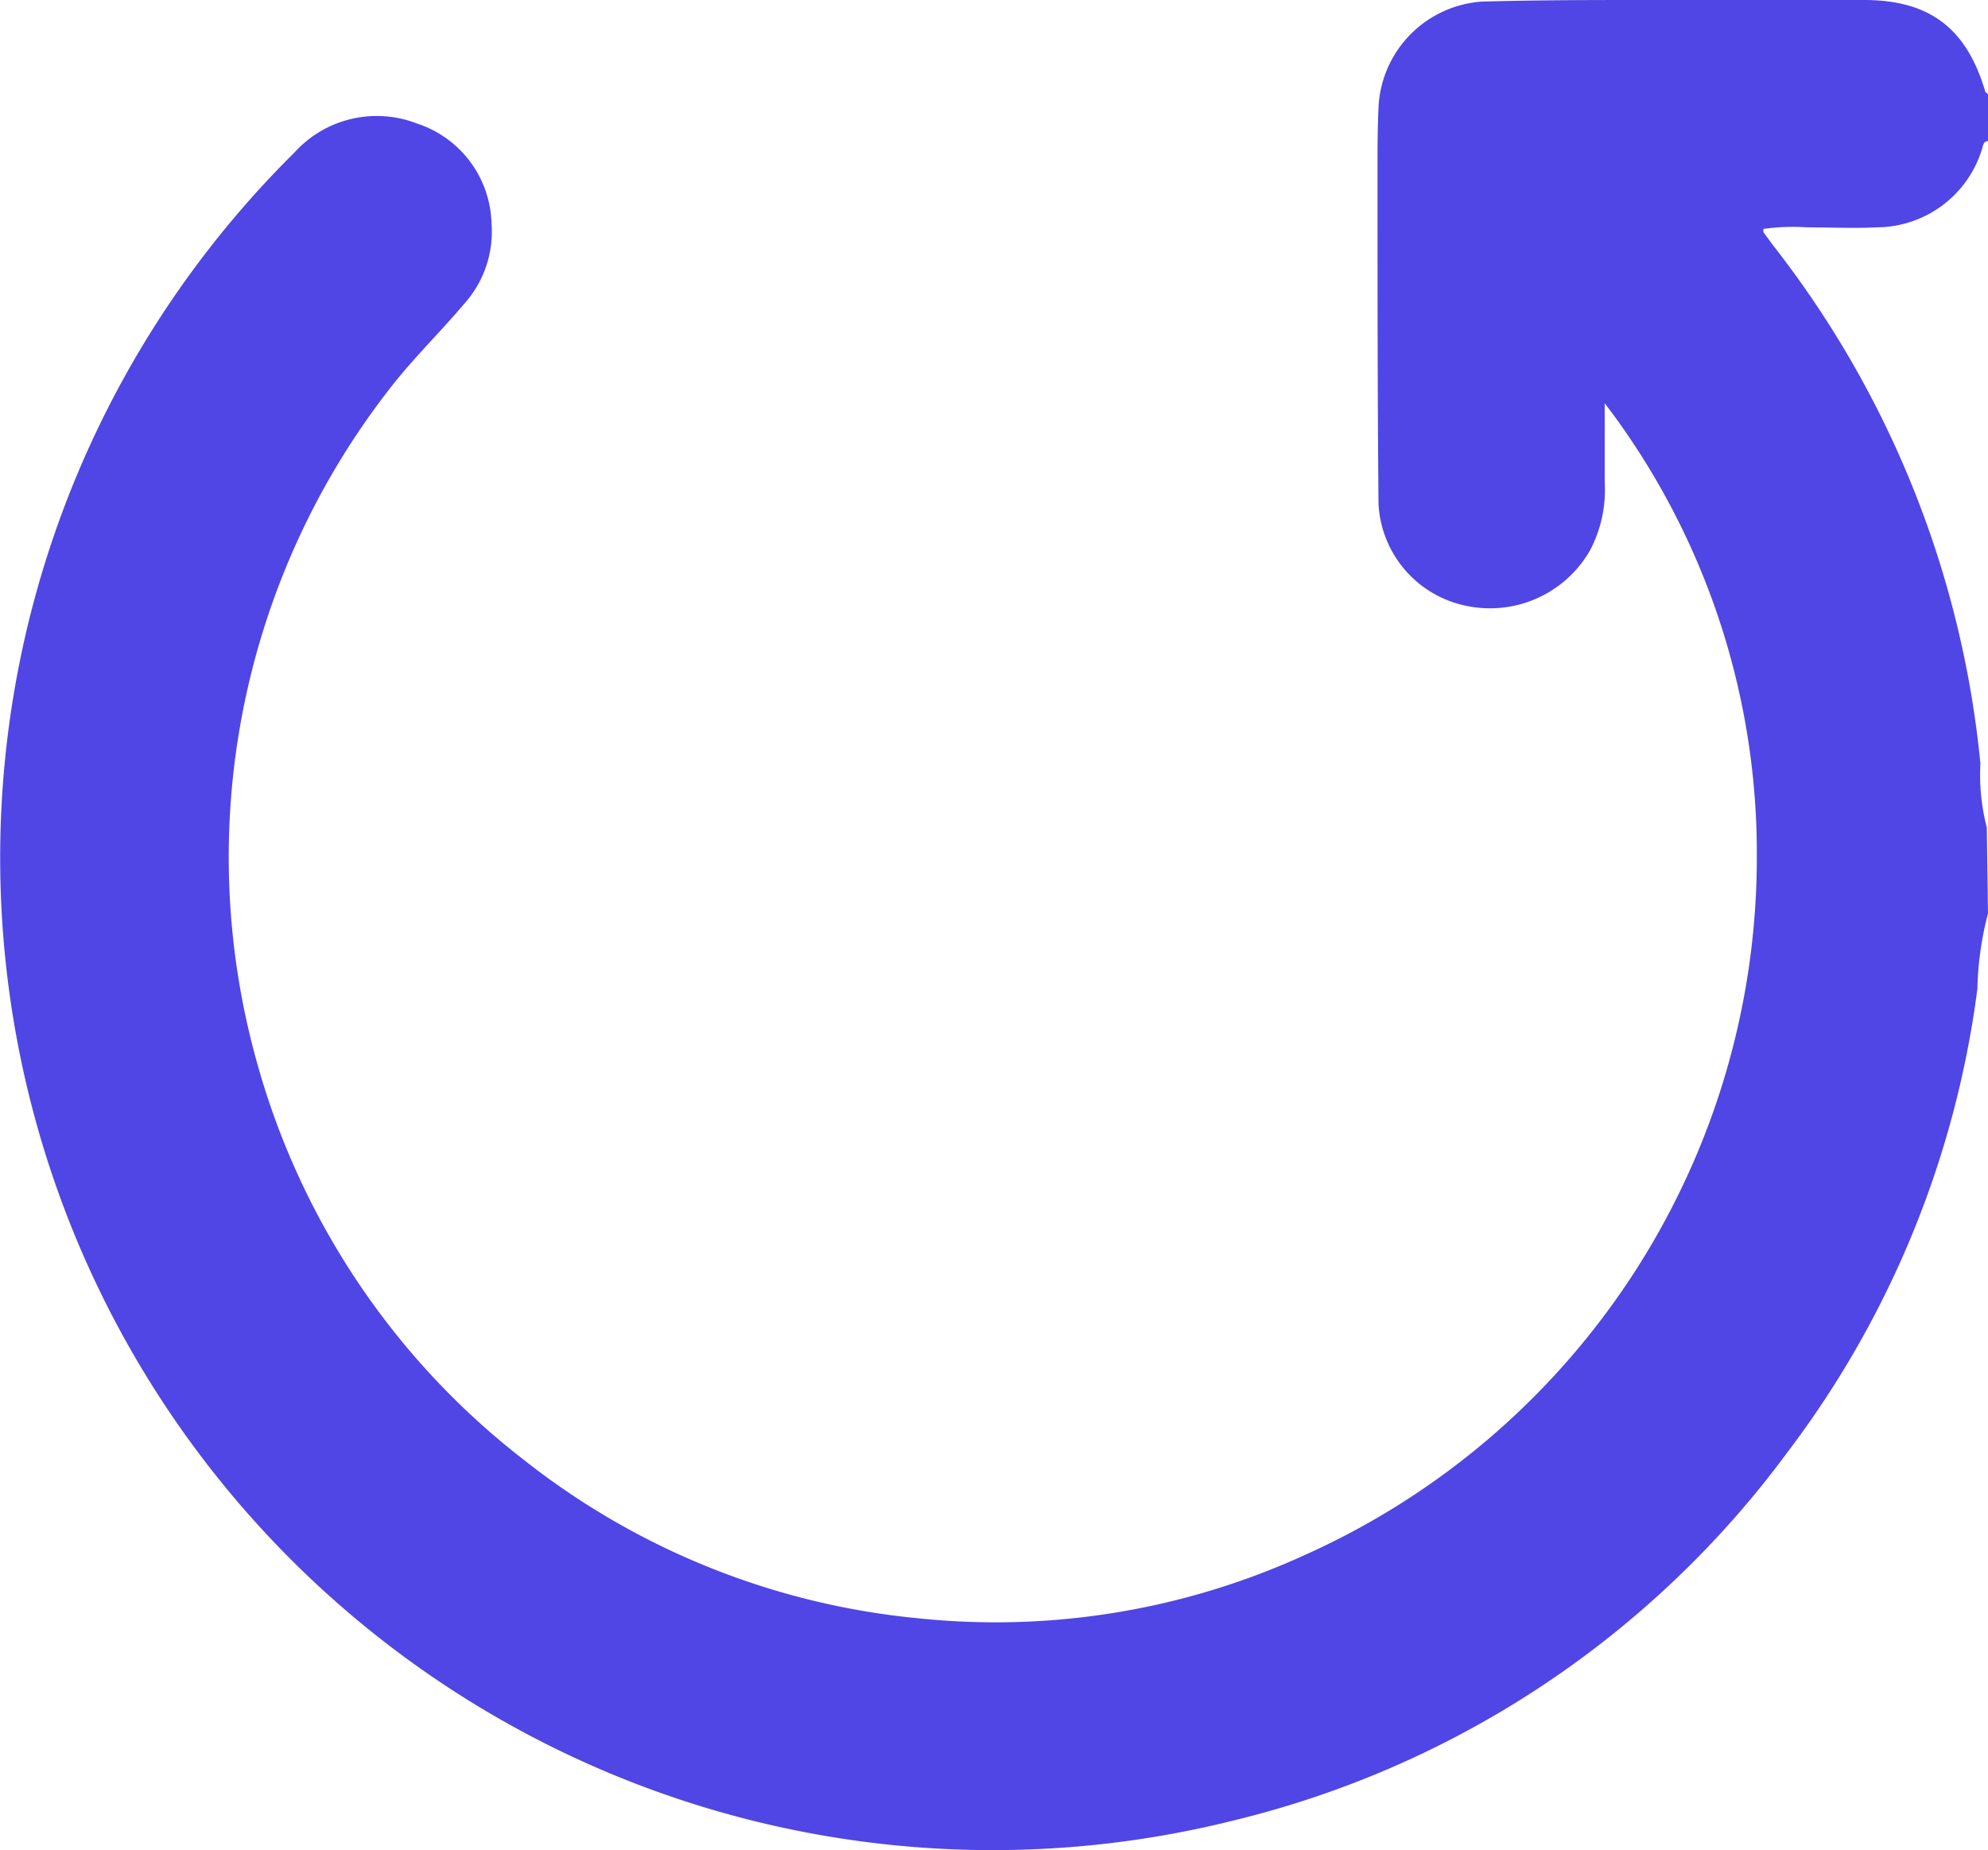 <svg xmlns="http://www.w3.org/2000/svg" viewBox="0 0 99.58 92.7"><defs><style>.cls-1{fill:#4f46e5;}</style></defs><g id="Layer_2" data-name="Layer 2"><g id="Layer_1-2" data-name="Layer 1"><path class="cls-1" d="M99.58,45.77a15.94,15.94,0,0,0-.53,3.76,48.78,48.78,0,0,1-9.53,23.25A48.69,48.69,0,0,1,61.87,91.19,49.72,49.72,0,0,1,14.75,7.64a5.56,5.56,0,0,1,6.14-1.45,5.41,5.41,0,0,1,3.73,5,5.4,5.4,0,0,1-1.34,4c-1.23,1.46-2.61,2.79-3.78,4.31a38.18,38.18,0,0,0-6.59,33.87A38,38,0,0,0,26.25,73.15,37.64,37.64,0,0,0,46,81.08a37.23,37.23,0,0,0,19.4-3.19A38.3,38.3,0,0,0,88,42.9,37.15,37.15,0,0,0,80.8,20.76l-.42-.56c0,1.5,0,2.73,0,3.95a6.51,6.51,0,0,1-.71,3.38,5.77,5.77,0,0,1-6.19,2.83,5.5,5.5,0,0,1-4.43-5.12C69,19.67,69,14.09,69,8.52c0-1.1,0-2.21.06-3.3A5.57,5.57,0,0,1,74.22.08C77,0,79.79,0,82.58,0H93.37c3.3,0,5.15,1.43,6.08,4.61,0,0,.09.07.13.11V7.07c-.25,0-.25.27-.31.43A5.54,5.54,0,0,1,94,11.39c-1.17.06-2.33,0-3.5,0a10.51,10.51,0,0,0-2.17.08,1.12,1.12,0,0,0,0,.16l.46.63a50,50,0,0,1,10.41,26,10.47,10.47,0,0,0,.32,3.2Z"/></g></g></svg>